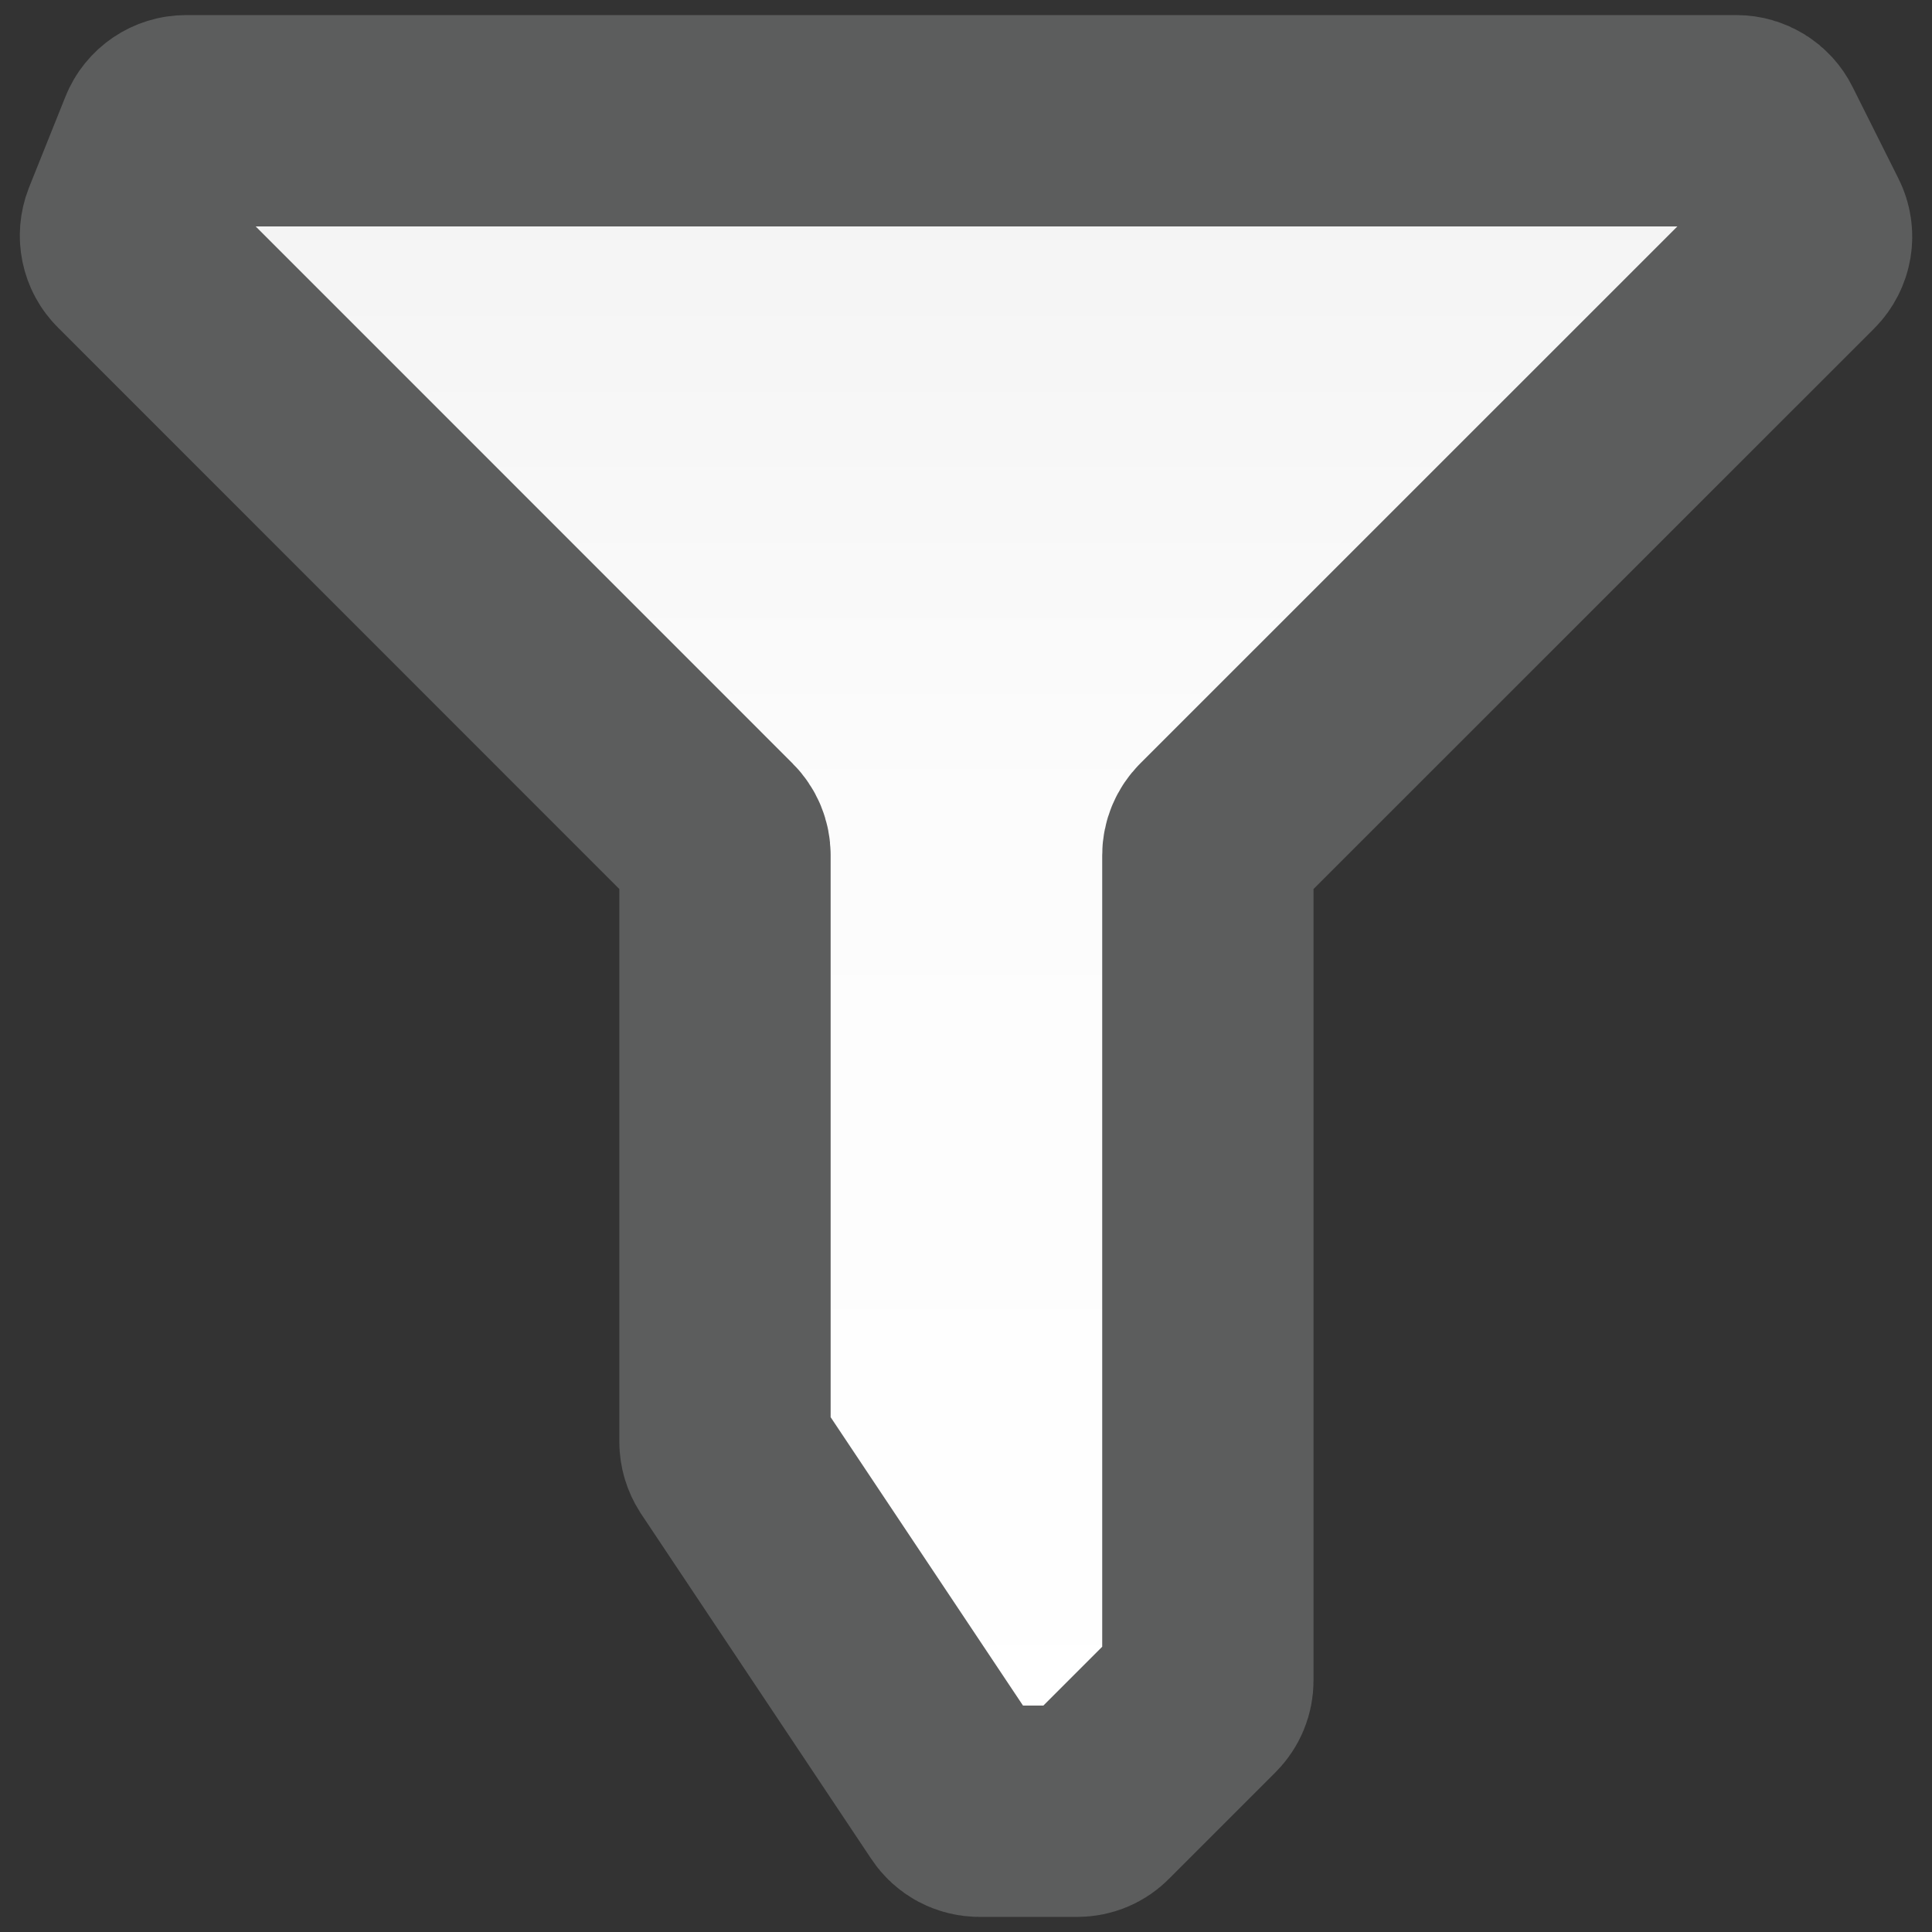 <?xml version="1.0" encoding="utf-8"?>
<!DOCTYPE svg PUBLIC "-//W3C//DTD SVG 1.1//EN" "http://www.w3.org/Graphics/SVG/1.1/DTD/svg11.dtd">
<svg version="1.1" id="Layer_1" xmlns="http://www.w3.org/2000/svg" xmlns:xlink="http://www.w3.org/1999/xlink" x="0px" y="0px"
	 width="16px" height="16px" viewBox="0 0 16 16" enable-background="new 0 0 16 16" xml:space="preserve">
<rect x="0" y="0" width="16" height="16" fill="#333333" stroke="none"/>
<linearGradient id="SVGID_1_" gradientUnits="userSpaceOnUse" x1="8.001" y1="15" x2="8.001" y2="1">
	<stop  offset="0" style="stop-color:#FFFFFF"/>
	<stop  offset="0.594" style="stop-color:#FCFCFC"/>
	<stop  offset="0.951" style="stop-color:#F4F4F4"/>
	<stop  offset="1" style="stop-color:#F2F2F2"/>
</linearGradient>
<path fill="url(#SVGID_1_)" stroke="#5C5D5D" stroke-width="1.75" stroke-miterlimit="10" d="M14.902,2.102l-4.84,4.839
	c-0.037,0.037-0.059,0.088-0.059,0.142v6.834c0,0.054-0.021,0.104-0.059,0.142l-0.883,0.883C9.025,14.979,8.975,15,8.921,15h-0.81
	c-0.067,0-0.13-0.033-0.167-0.09l-1.907-2.859c-0.021-0.033-0.033-0.072-0.033-0.111V7.083c0-0.054-0.021-0.104-0.059-0.142
	L1.098,2.093C1.041,2.037,1.024,1.952,1.053,1.877l0.301-0.751C1.384,1.05,1.458,1,1.54,1h12.841c0.075,0,0.145,0.043,0.178,0.11
	l0.381,0.761C14.979,1.948,14.963,2.041,14.902,2.102z"/>
</svg>
